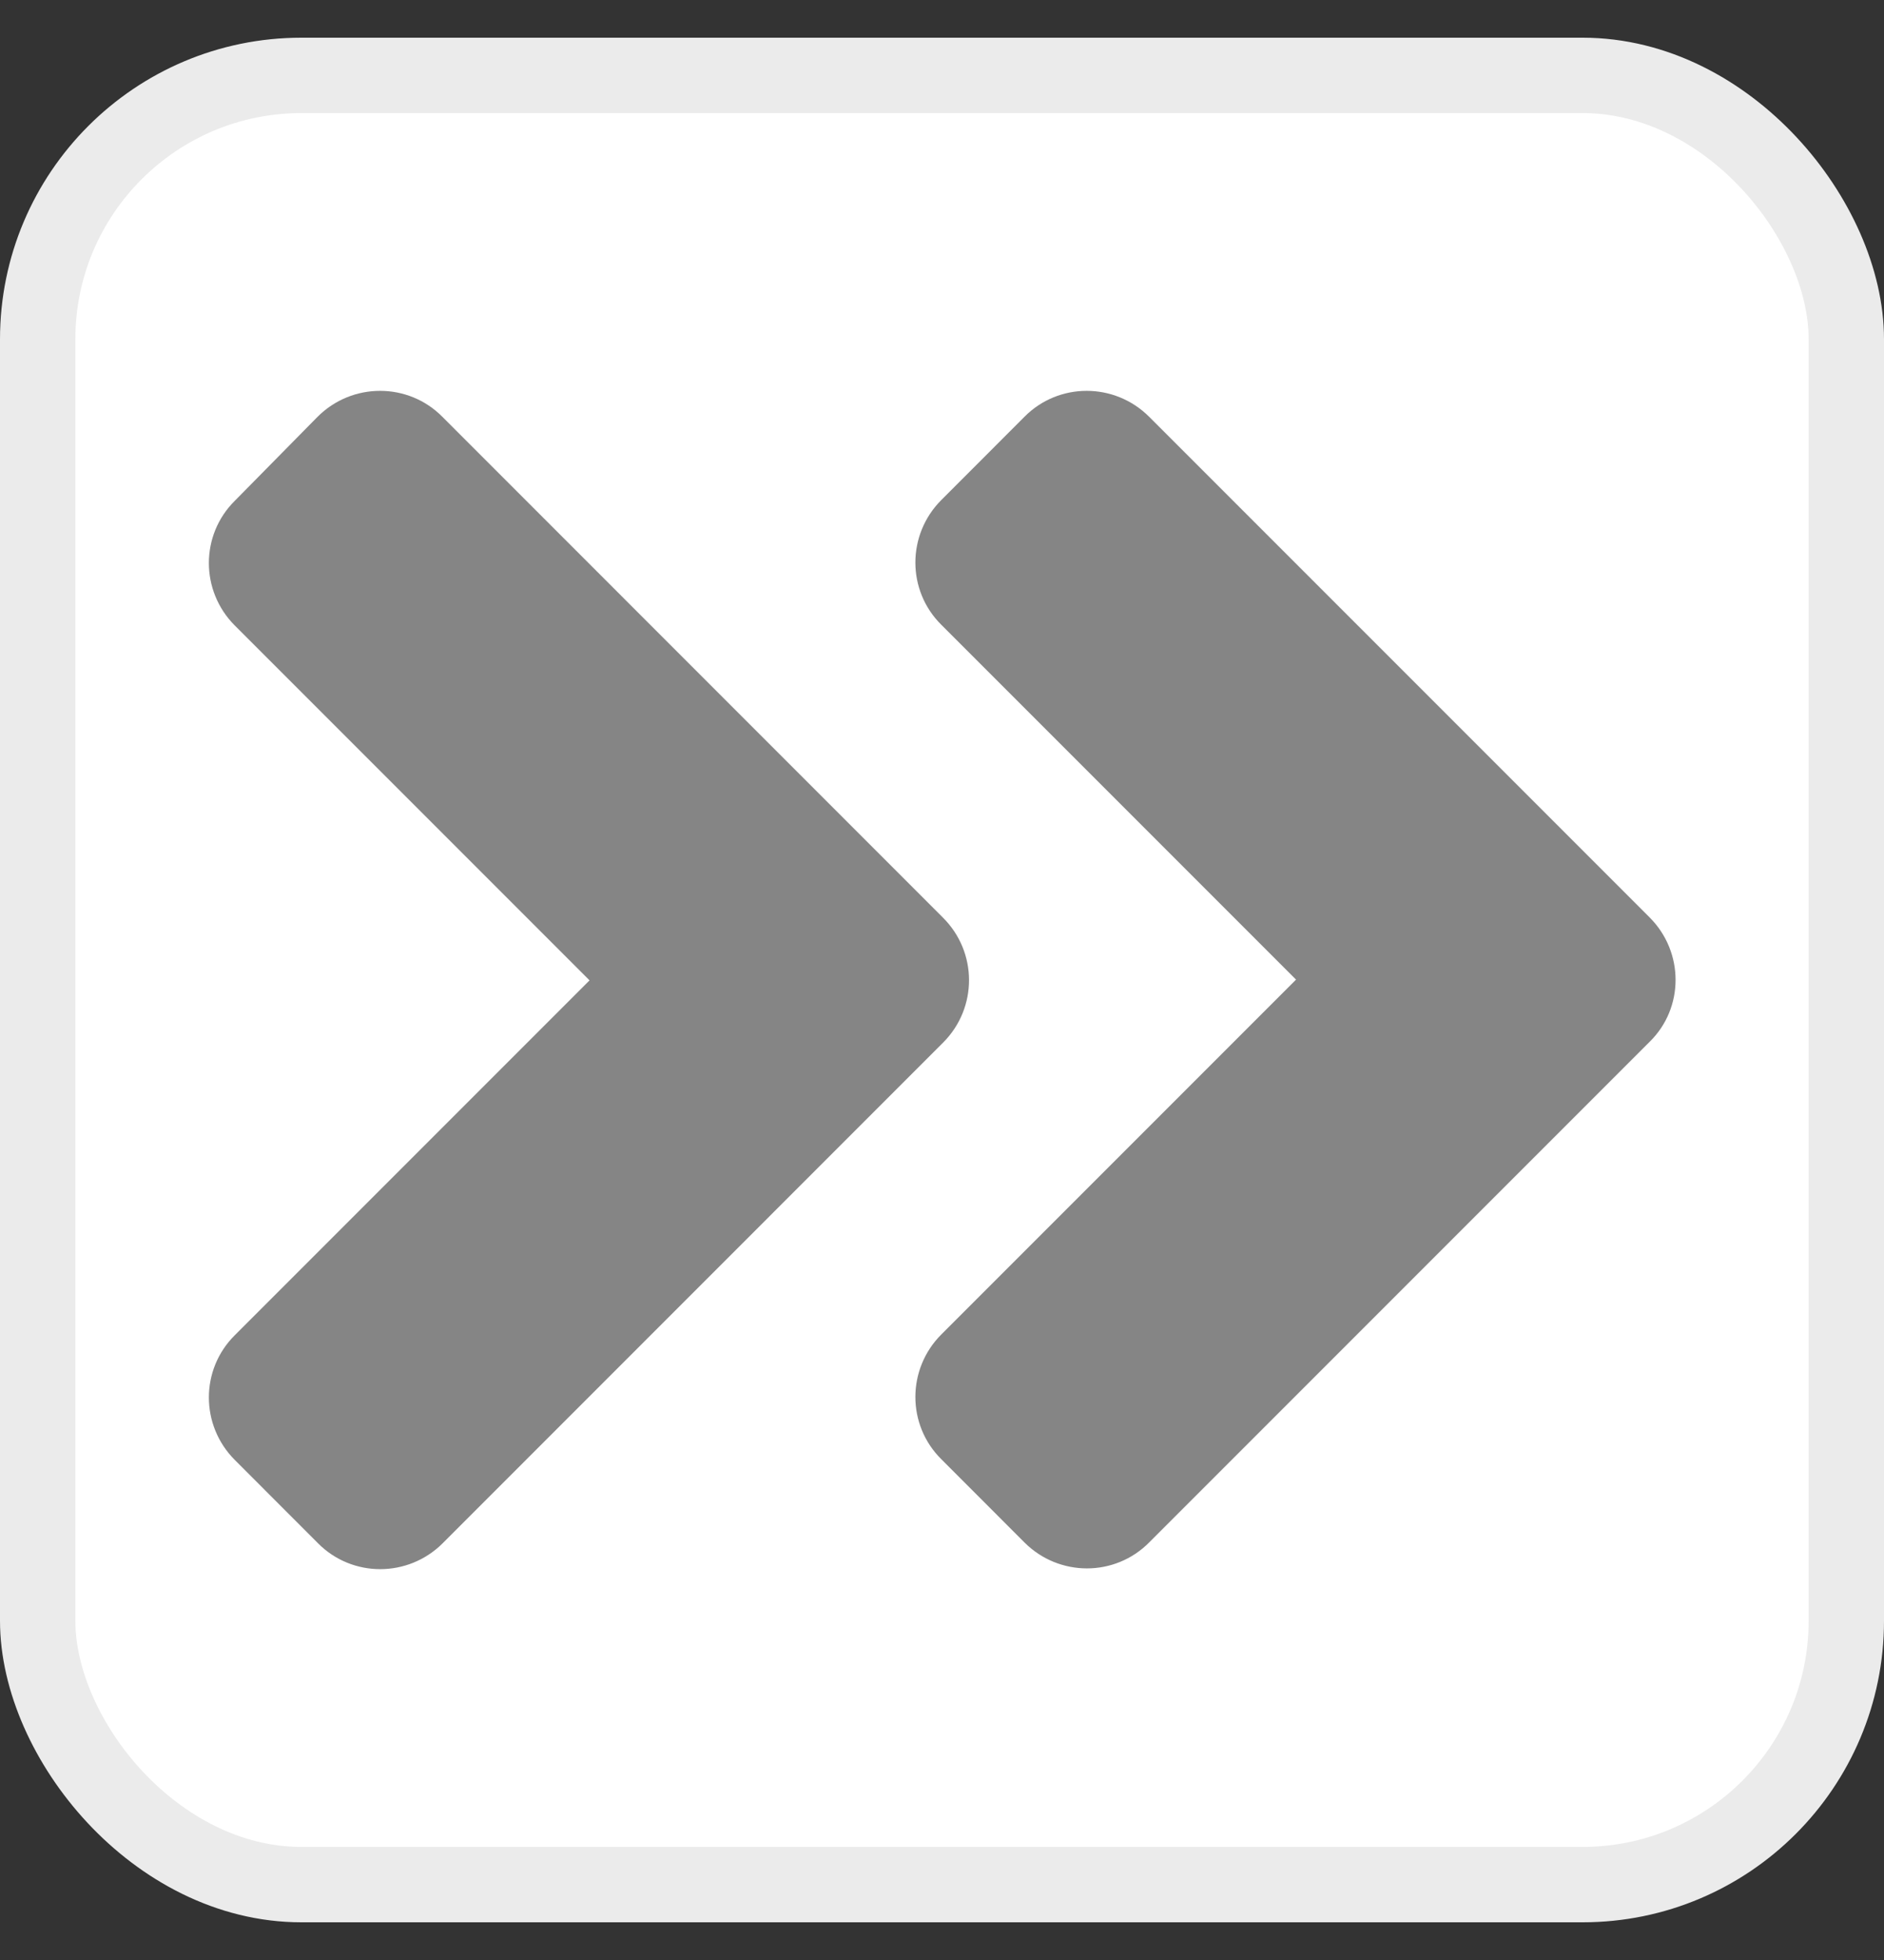 <svg width="25" height="26" viewBox="0 0 25 26" fill="none" xmlns="http://www.w3.org/2000/svg">
<rect x="0" y="0" width="25" height="26" fill="#333333" stroke="none"/>
<rect x="0.5" y="1" width="24" height="24" rx="3.5" fill="white"/>
<path d="M12.515 13.83L5.875 20.471C5.416 20.93 4.673 20.93 4.219 20.471L3.116 19.367C2.657 18.908 2.657 18.166 3.116 17.712L7.823 13.005L3.116 8.298C2.657 7.839 2.657 7.097 3.116 6.643L4.214 5.529C4.673 5.07 5.416 5.07 5.87 5.529L12.51 12.17C12.974 12.629 12.974 13.371 12.515 13.83V13.83ZM21.89 12.17L15.249 5.529C14.79 5.07 14.048 5.07 13.594 5.529L12.491 6.633C12.032 7.092 12.032 7.834 12.491 8.288L17.198 12.995L12.491 17.702C12.032 18.161 12.032 18.903 12.491 19.357L13.594 20.461C14.053 20.92 14.795 20.92 15.249 20.461L21.89 13.82C22.349 13.371 22.349 12.629 21.89 12.17Z" fill="#858585"/>
<rect x="0.5" y="1" width="24" height="24" rx="3.5" stroke="#EBEBEB"/>
</svg>
